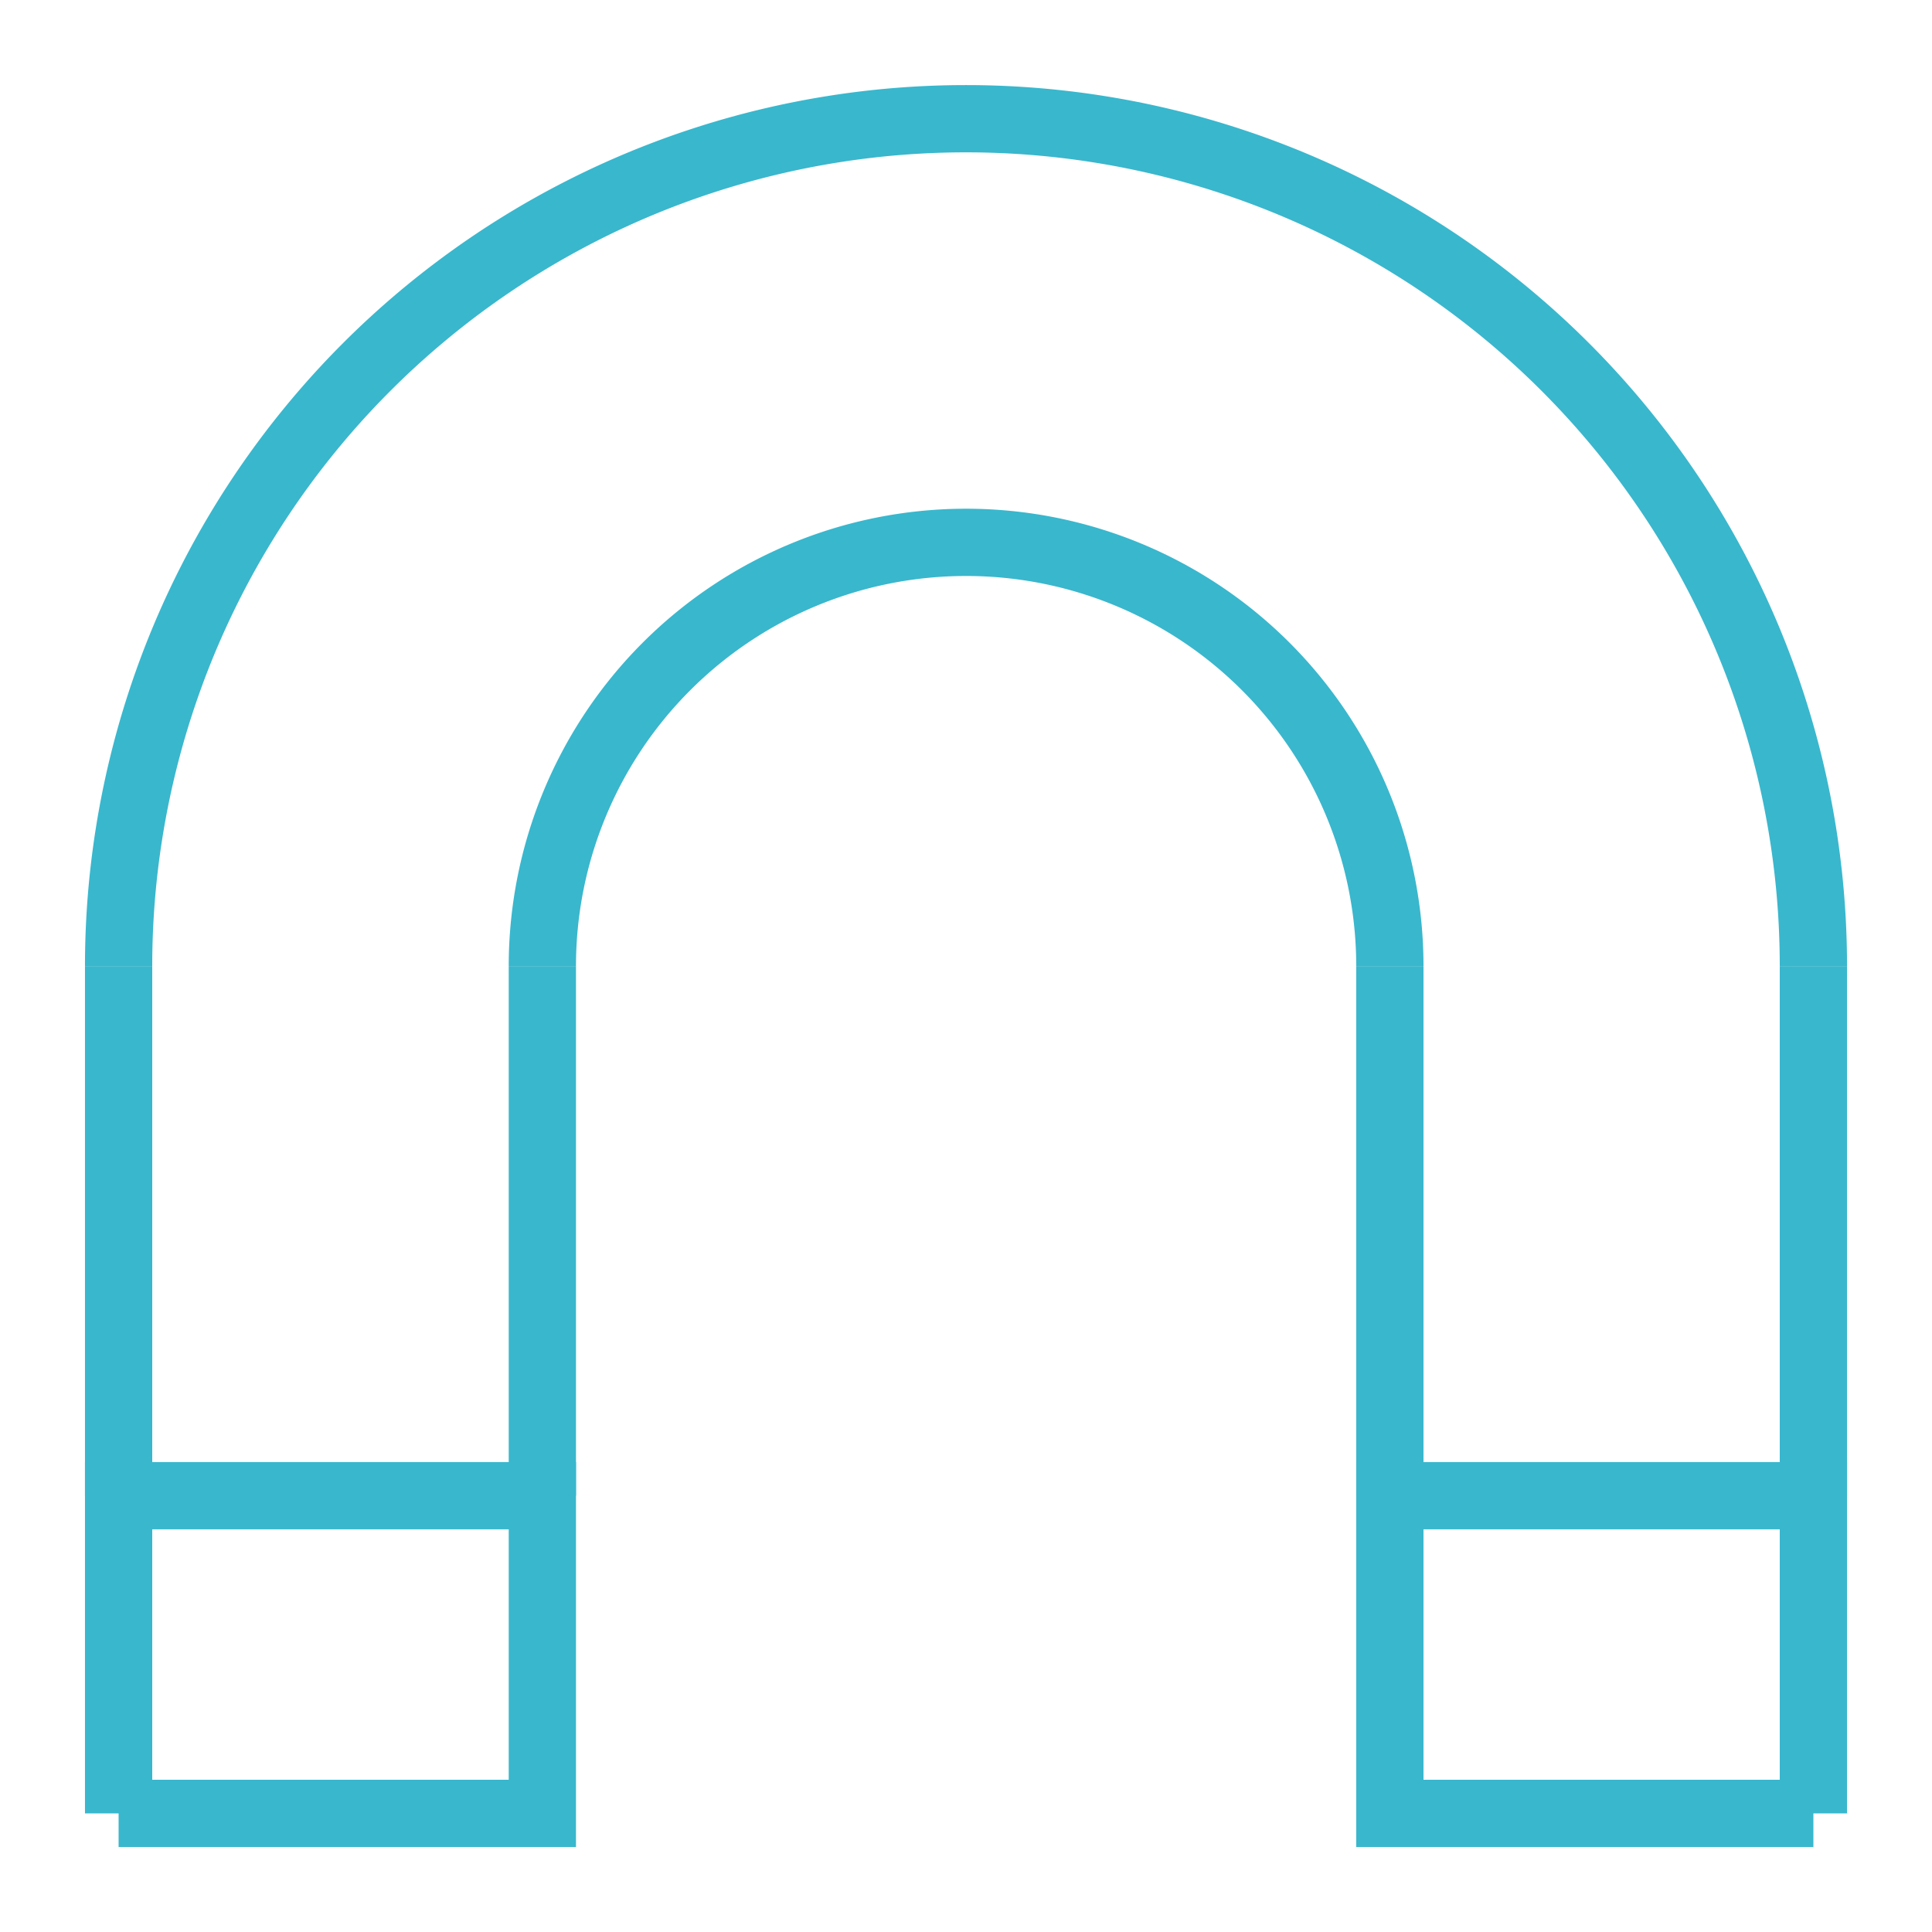 <?xml version="1.0" standalone="no"?>
<!DOCTYPE svg PUBLIC "-//W3C//DTD SVG 1.1//EN"
"http://www.w3.org/Graphics/SVG/1.1/DTD/svg11.dtd">
<!-- Creator: fig2dev Version 3.2 Patchlevel 5e -->
<!-- CreationDate: Wed May 30 19:15:31 2018 -->
<!-- Magnification: 1.050 -->
<svg	xmlns="http://www.w3.org/2000/svg"
	xmlns:xlink="http://www.w3.org/1999/xlink"
	width="7.2in" height="7.2in"
	viewBox="415 415 8617 8617">
<g style="stroke-width:.025in; fill:none">

<!-- Arc -->
<path style="stroke:#39B7CD;stroke-width:300;stroke-linecap:butt;"
d="M 944,4724 A 3779 3779  0  0  1  8503  4724 " />
<!-- Arc -->
<path style="stroke:#39B7CD;stroke-width:300;stroke-linecap:butt;"
d="M 2834,4724 A 1889 1889  0  0  1  6614  4724 " />
<!-- Line -->
<polyline points="944,8503
2834,8503
2834,7086
944,7086
944,8503
" style="stroke:#39B7CD;stroke-width:300;
stroke-linejoin:miter; stroke-linecap:butt;
"/>
<!-- Line -->
<polyline points="8503,8503
6614,8503
6614,7086
8503,7086
8503,8503
" style="stroke:#39B7CD;stroke-width:300;
stroke-linejoin:miter; stroke-linecap:butt;
"/>
<!-- Line -->
<polyline points="8503,7086
8503,4724
" style="stroke:#39B7CD;stroke-width:300;
stroke-linejoin:miter; stroke-linecap:butt;
"/>
<!-- Line -->
<polyline points="944,7086
944,4724
" style="stroke:#39B7CD;stroke-width:300;
stroke-linejoin:miter; stroke-linecap:butt;
"/>
<!-- Line -->
<polyline points="2834,7086
2834,4724
" style="stroke:#39B7CD;stroke-width:300;
stroke-linejoin:miter; stroke-linecap:butt;
"/>
<!-- Line -->
<polyline points="6614,7086
6614,4724
" style="stroke:#39B7CD;stroke-width:300;
stroke-linejoin:miter; stroke-linecap:butt;
"/>
</g>
</svg>
